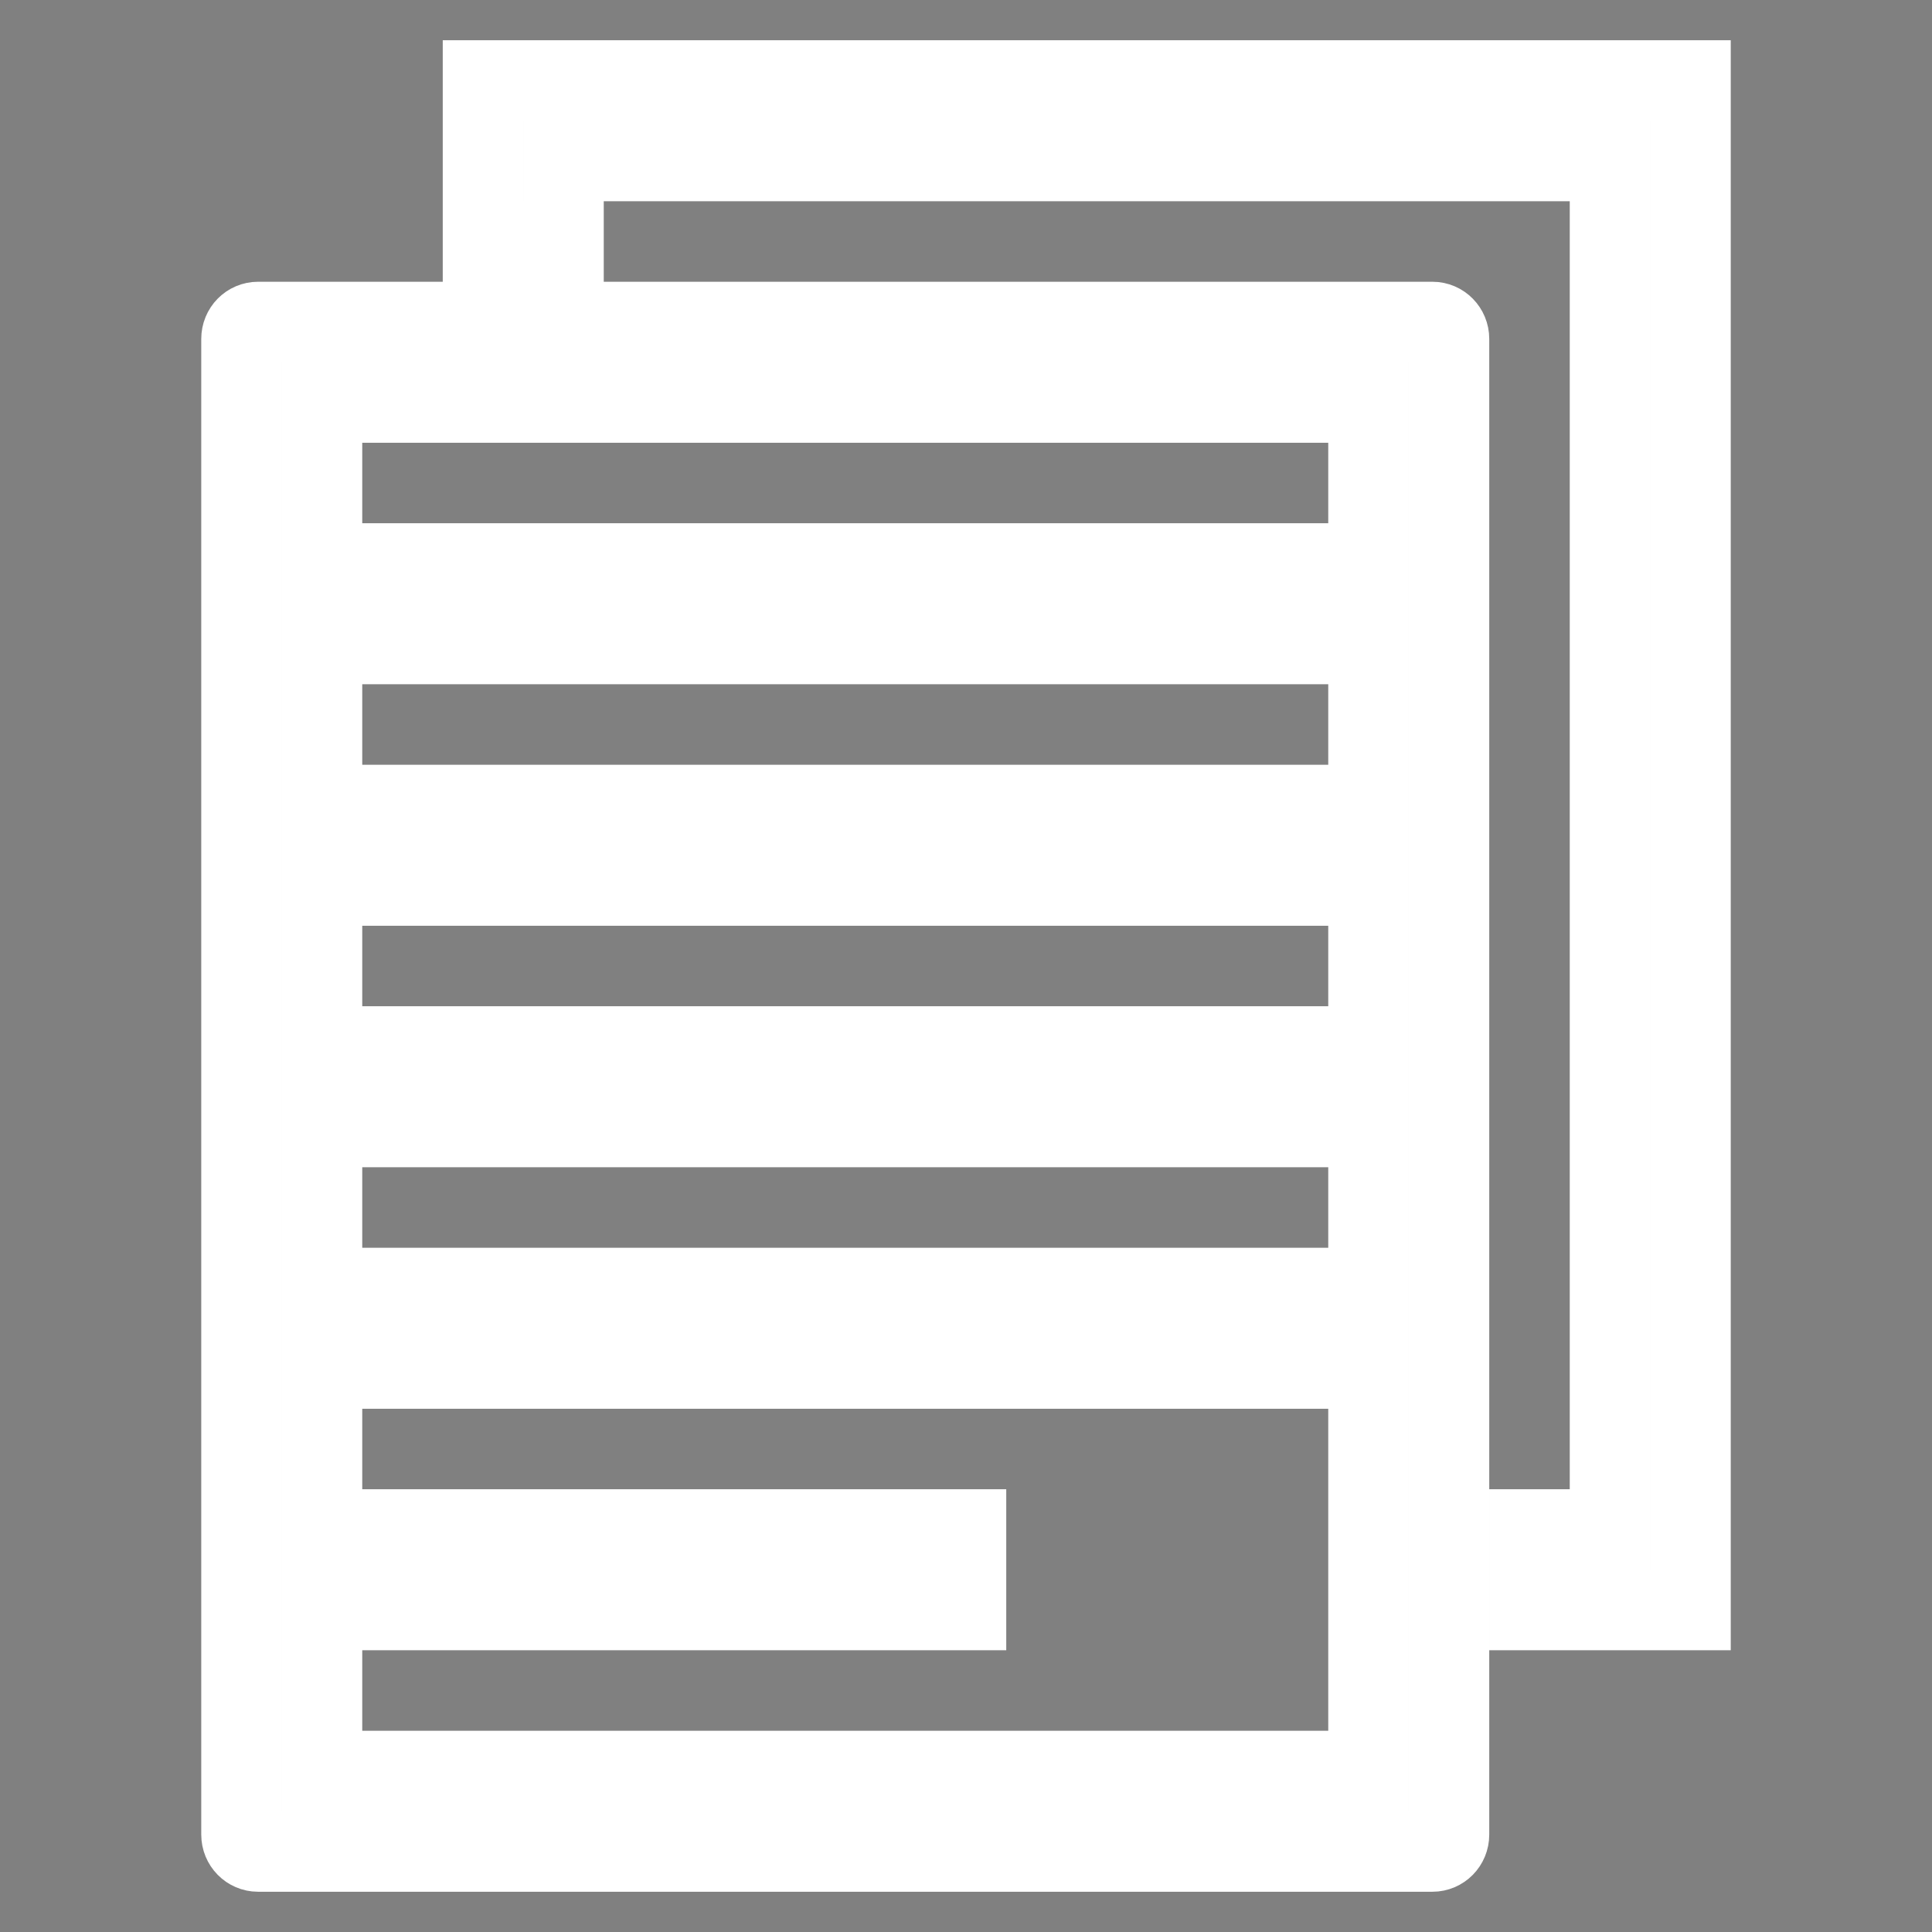 <?xml version="1.0" ?><svg height="24px" version="1.1" viewBox="0 0 24 24" width="24px" xmlns="http://www.w3.org/2000/svg" xmlns:sketch="http://www.bohemiancoding.com/sketch/ns" xmlns:xlink="http://www.w3.org/1999/xlink"><rect x="0" y="0" width="24" height="24" fill="#808080" stroke="none"/><title/><desc/><defs/><g fill="none" fill-rule="evenodd" id="miu" stroke="#ffffff" stroke-width="1"><g id="Artboard-1" transform="translate(-503, -227)"><g id="slice" transform="translate(215, 119)"/><path d="M506.206,231 C506.092,231 506,231.093 506,231.21 L506,249.79 C506,249.906 506.092,250 506.206,250 L520.794,250 C520.908,250 521,249.907 521,249.79 L521,231.21 C521,231.094 520.908,231 520.794,231 L506.206,231 Z M507,232 L507,249 L520,249 L520,232 L507,232 Z M508,234 L508,235 L519,235 L519,234 L508,234 L508,234 Z M508,237 L508,238 L519,238 L519,237 L508,237 L508,237 Z M508,240 L508,241 L519,241 L519,240 L508,240 L508,240 Z M508,243 L508,244 L519,244 L519,243 L508,243 L508,243 Z M508,246 L508,247 L515,247 L515,246 L508,246 L508,246 Z M509,230 L510,230 L510,229 L523,229 L523,246 L522,246 L522,247 L524,247 L524,228 L509,228 L509,230 Z" fill="#000000" id="editor-documents-files-outline-stroke"/></g></g></svg>
